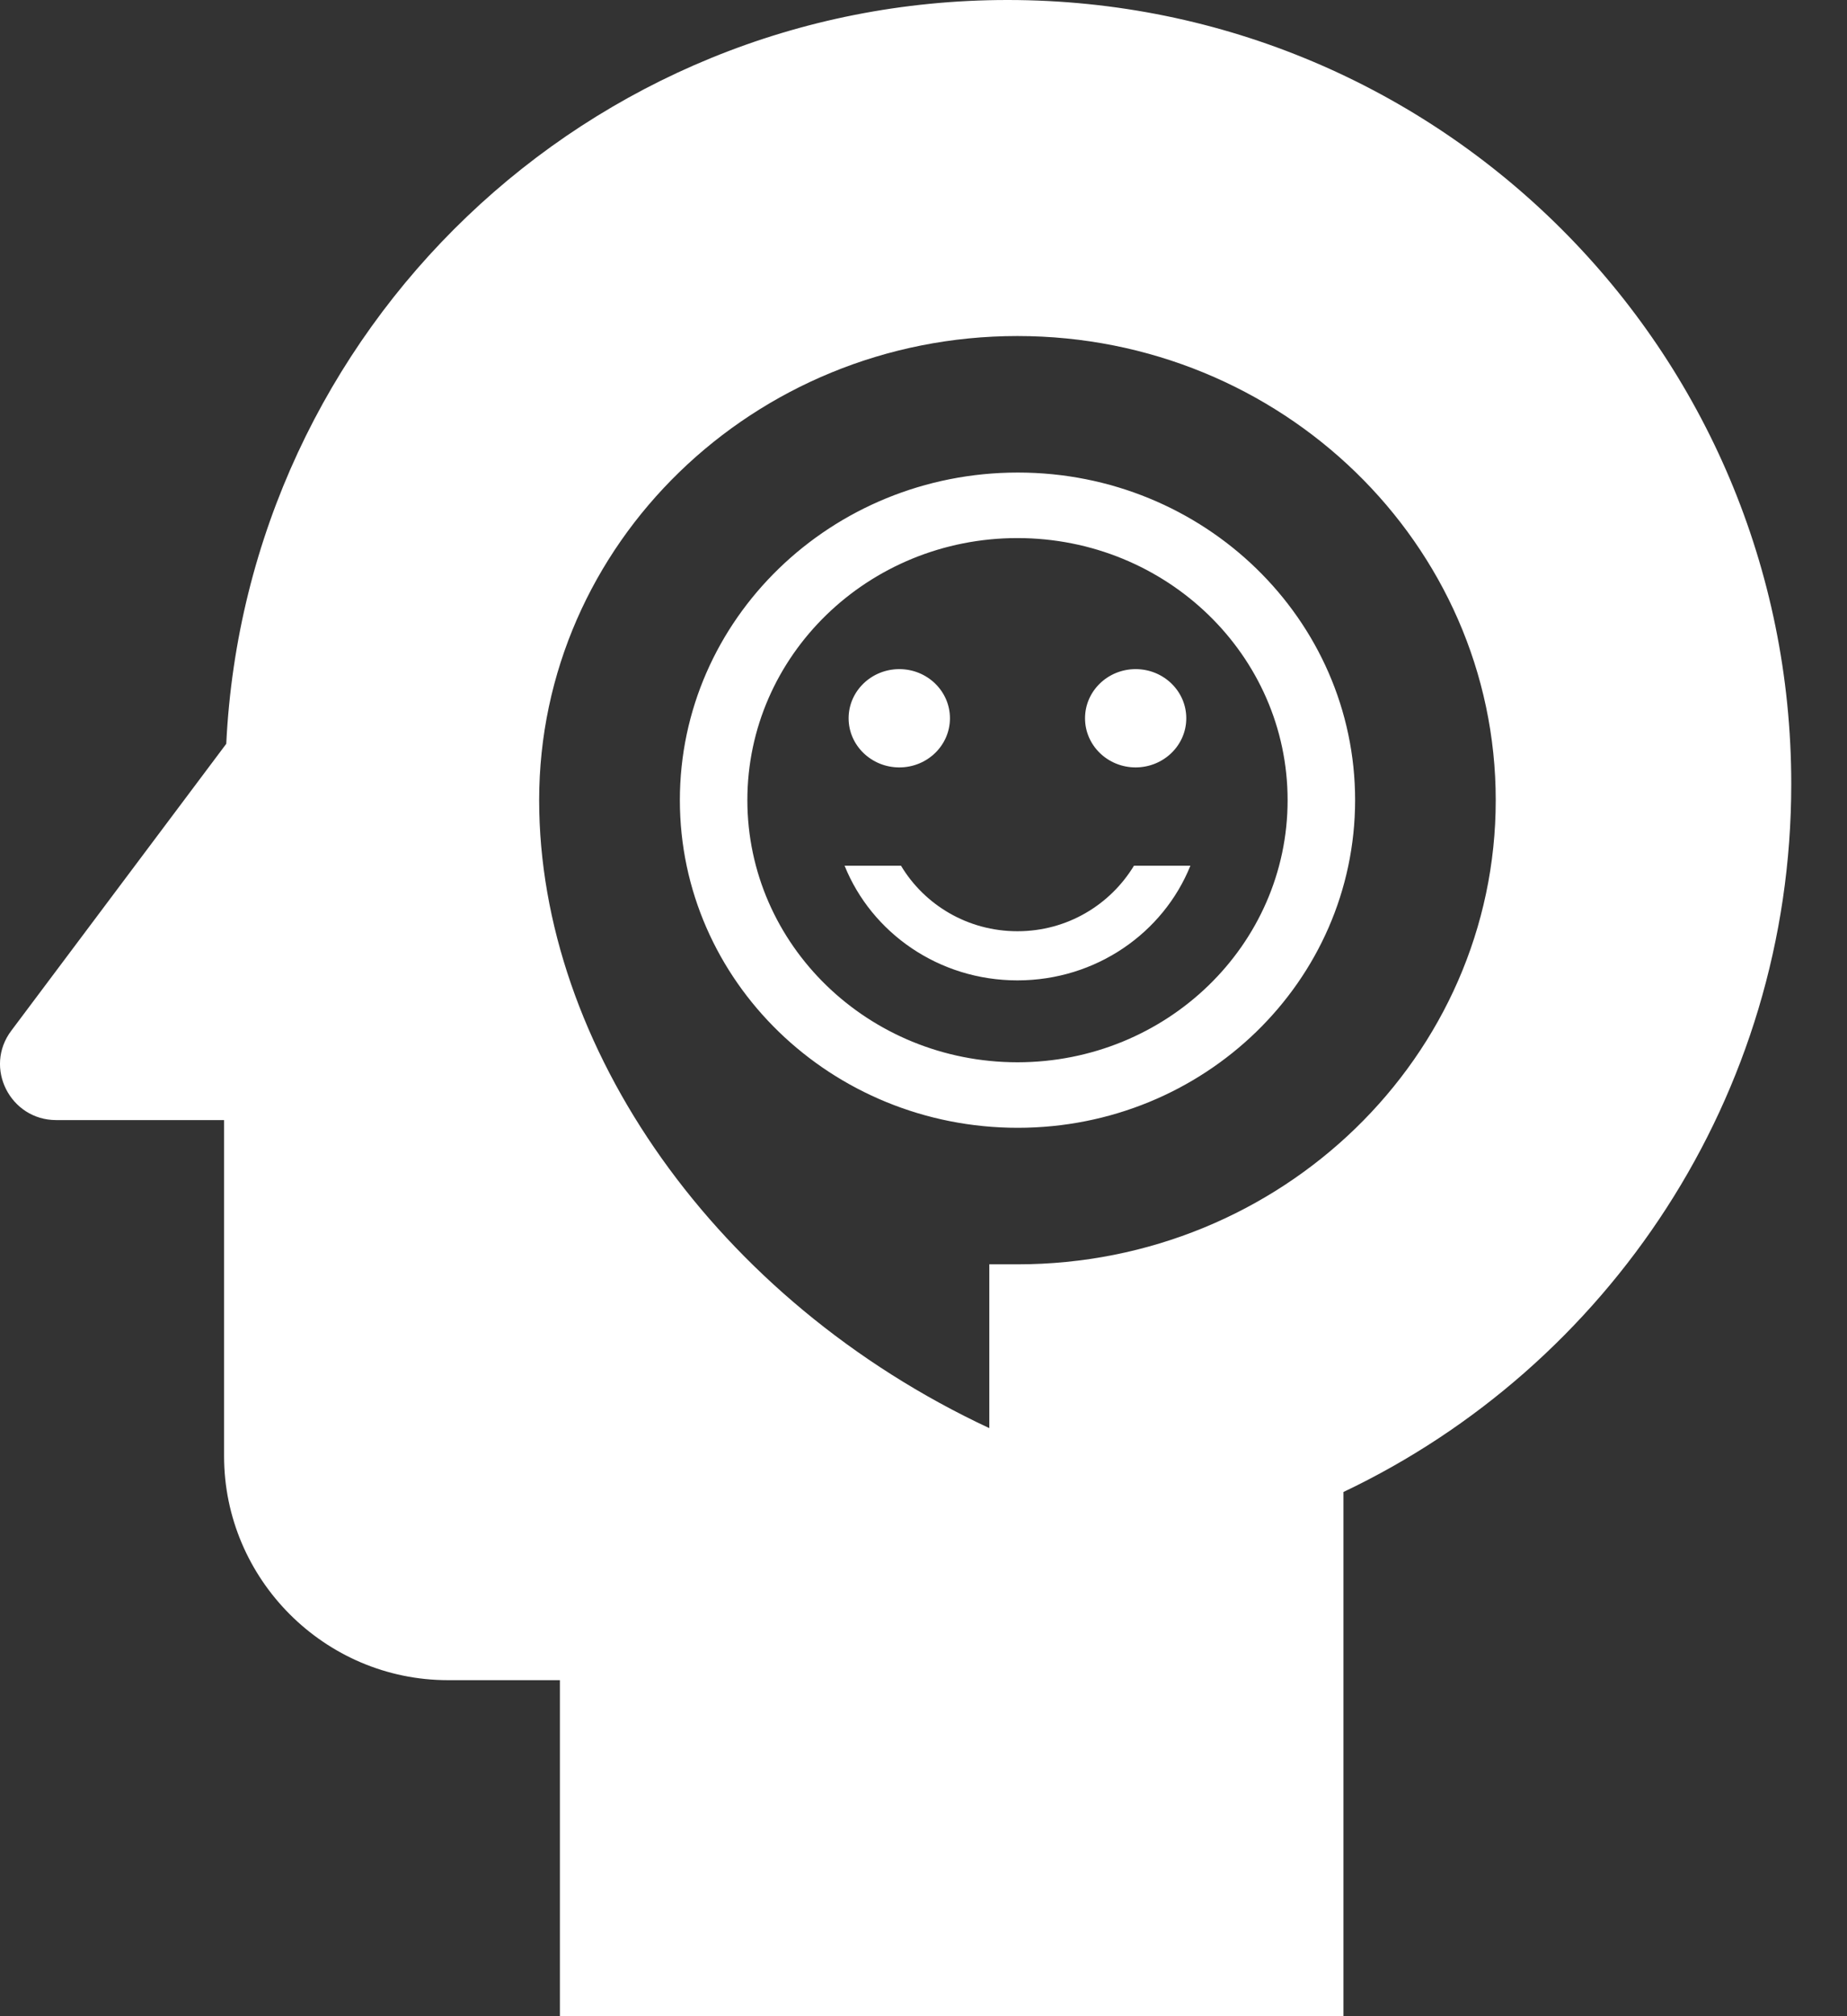 <svg width="22" height="24" viewBox="0 0 22 24" fill="none" xmlns="http://www.w3.org/2000/svg">
<rect x="0" y="0" width="22" height="24" fill="#333333" stroke="none"/>
<path d="M12.002 0C17.162 0 21.336 4.173 21.336 9.333C21.336 13.053 19.149 16.266 16.002 17.76V24H6.669V20H5.336C3.869 20 2.669 18.8 2.669 17.333V13.333H0.669C0.122 13.333 -0.198 12.707 0.136 12.267L2.695 8.854C2.935 3.92 7.002 0 12.002 0ZM12.119 4C8.976 4 6.422 6.477 6.422 9.525C6.422 12.45 8.527 15.479 11.784 17V15.05H12.119C15.262 15.05 17.816 12.574 17.816 9.525C17.816 6.477 15.262 4 12.119 4ZM12.124 5.625C14.343 5.625 16.141 7.373 16.141 9.525C16.14 11.678 14.343 13.424 12.124 13.425C9.9 13.425 8.098 11.678 8.098 9.525C8.098 7.373 9.9 5.625 12.124 5.625ZM12.119 6.405C10.342 6.405 8.902 7.802 8.902 9.525C8.903 11.249 10.342 12.644 12.119 12.645C13.896 12.644 15.337 11.249 15.337 9.525C15.337 7.802 13.896 6.406 12.119 6.405ZM10.732 10.305C11.01 10.769 11.524 11.085 12.119 11.085C12.714 11.085 13.225 10.769 13.507 10.305H14.179C13.857 11.104 13.056 11.67 12.119 11.67C11.182 11.67 10.382 11.104 10.06 10.305H10.732ZM10.712 7.965C11.045 7.965 11.315 8.227 11.315 8.55C11.315 8.873 11.045 9.135 10.712 9.135C10.379 9.135 10.108 8.873 10.108 8.55C10.108 8.227 10.379 7.965 10.712 7.965ZM13.527 7.965C13.86 7.965 14.13 8.227 14.13 8.55C14.13 8.873 13.86 9.134 13.527 9.135C13.194 9.135 12.924 8.873 12.924 8.55C12.924 8.227 13.194 7.965 13.527 7.965Z" fill="white"/>
</svg>
